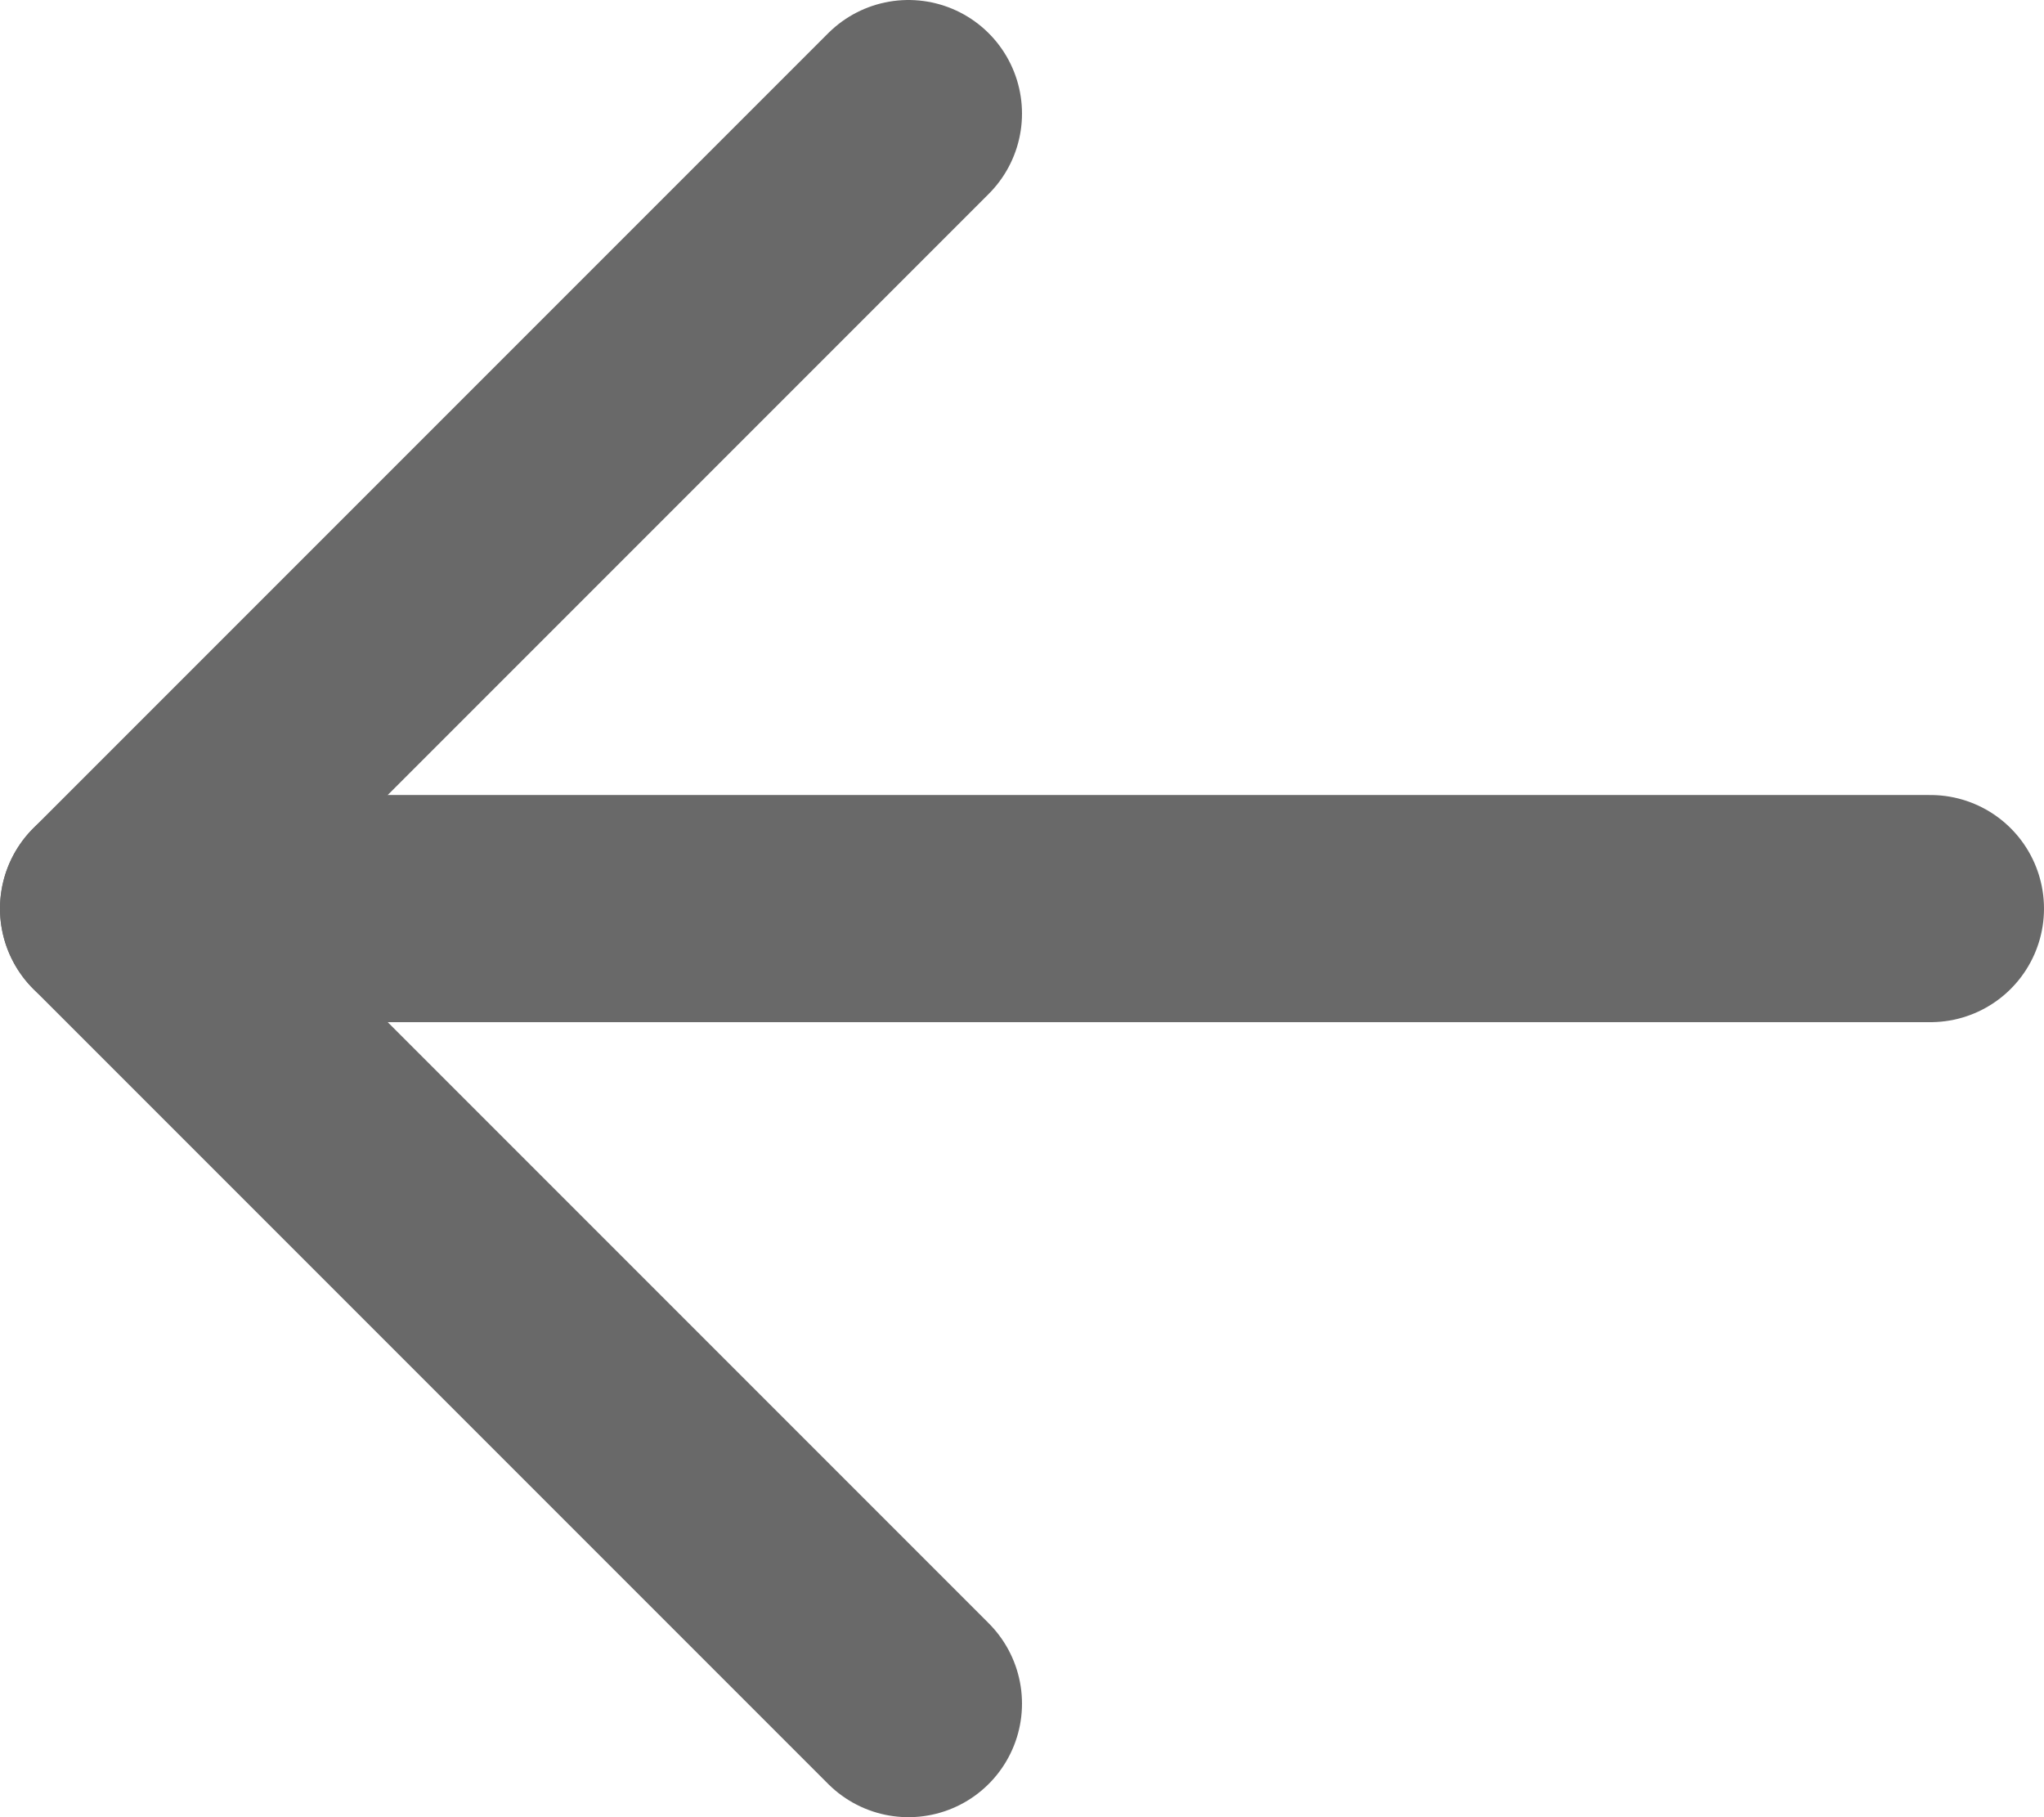 <svg width="18" height="16" viewBox="0 0 18 16" fill="none" xmlns="http://www.w3.org/2000/svg">
<path d="M17 8H1" stroke="#696969" stroke-width="2" stroke-linecap="round" stroke-linejoin="round"/>
<path d="M8 15L1 8L8 1" stroke="#696969" stroke-width="2" stroke-linecap="round" stroke-linejoin="round"/>
</svg>
